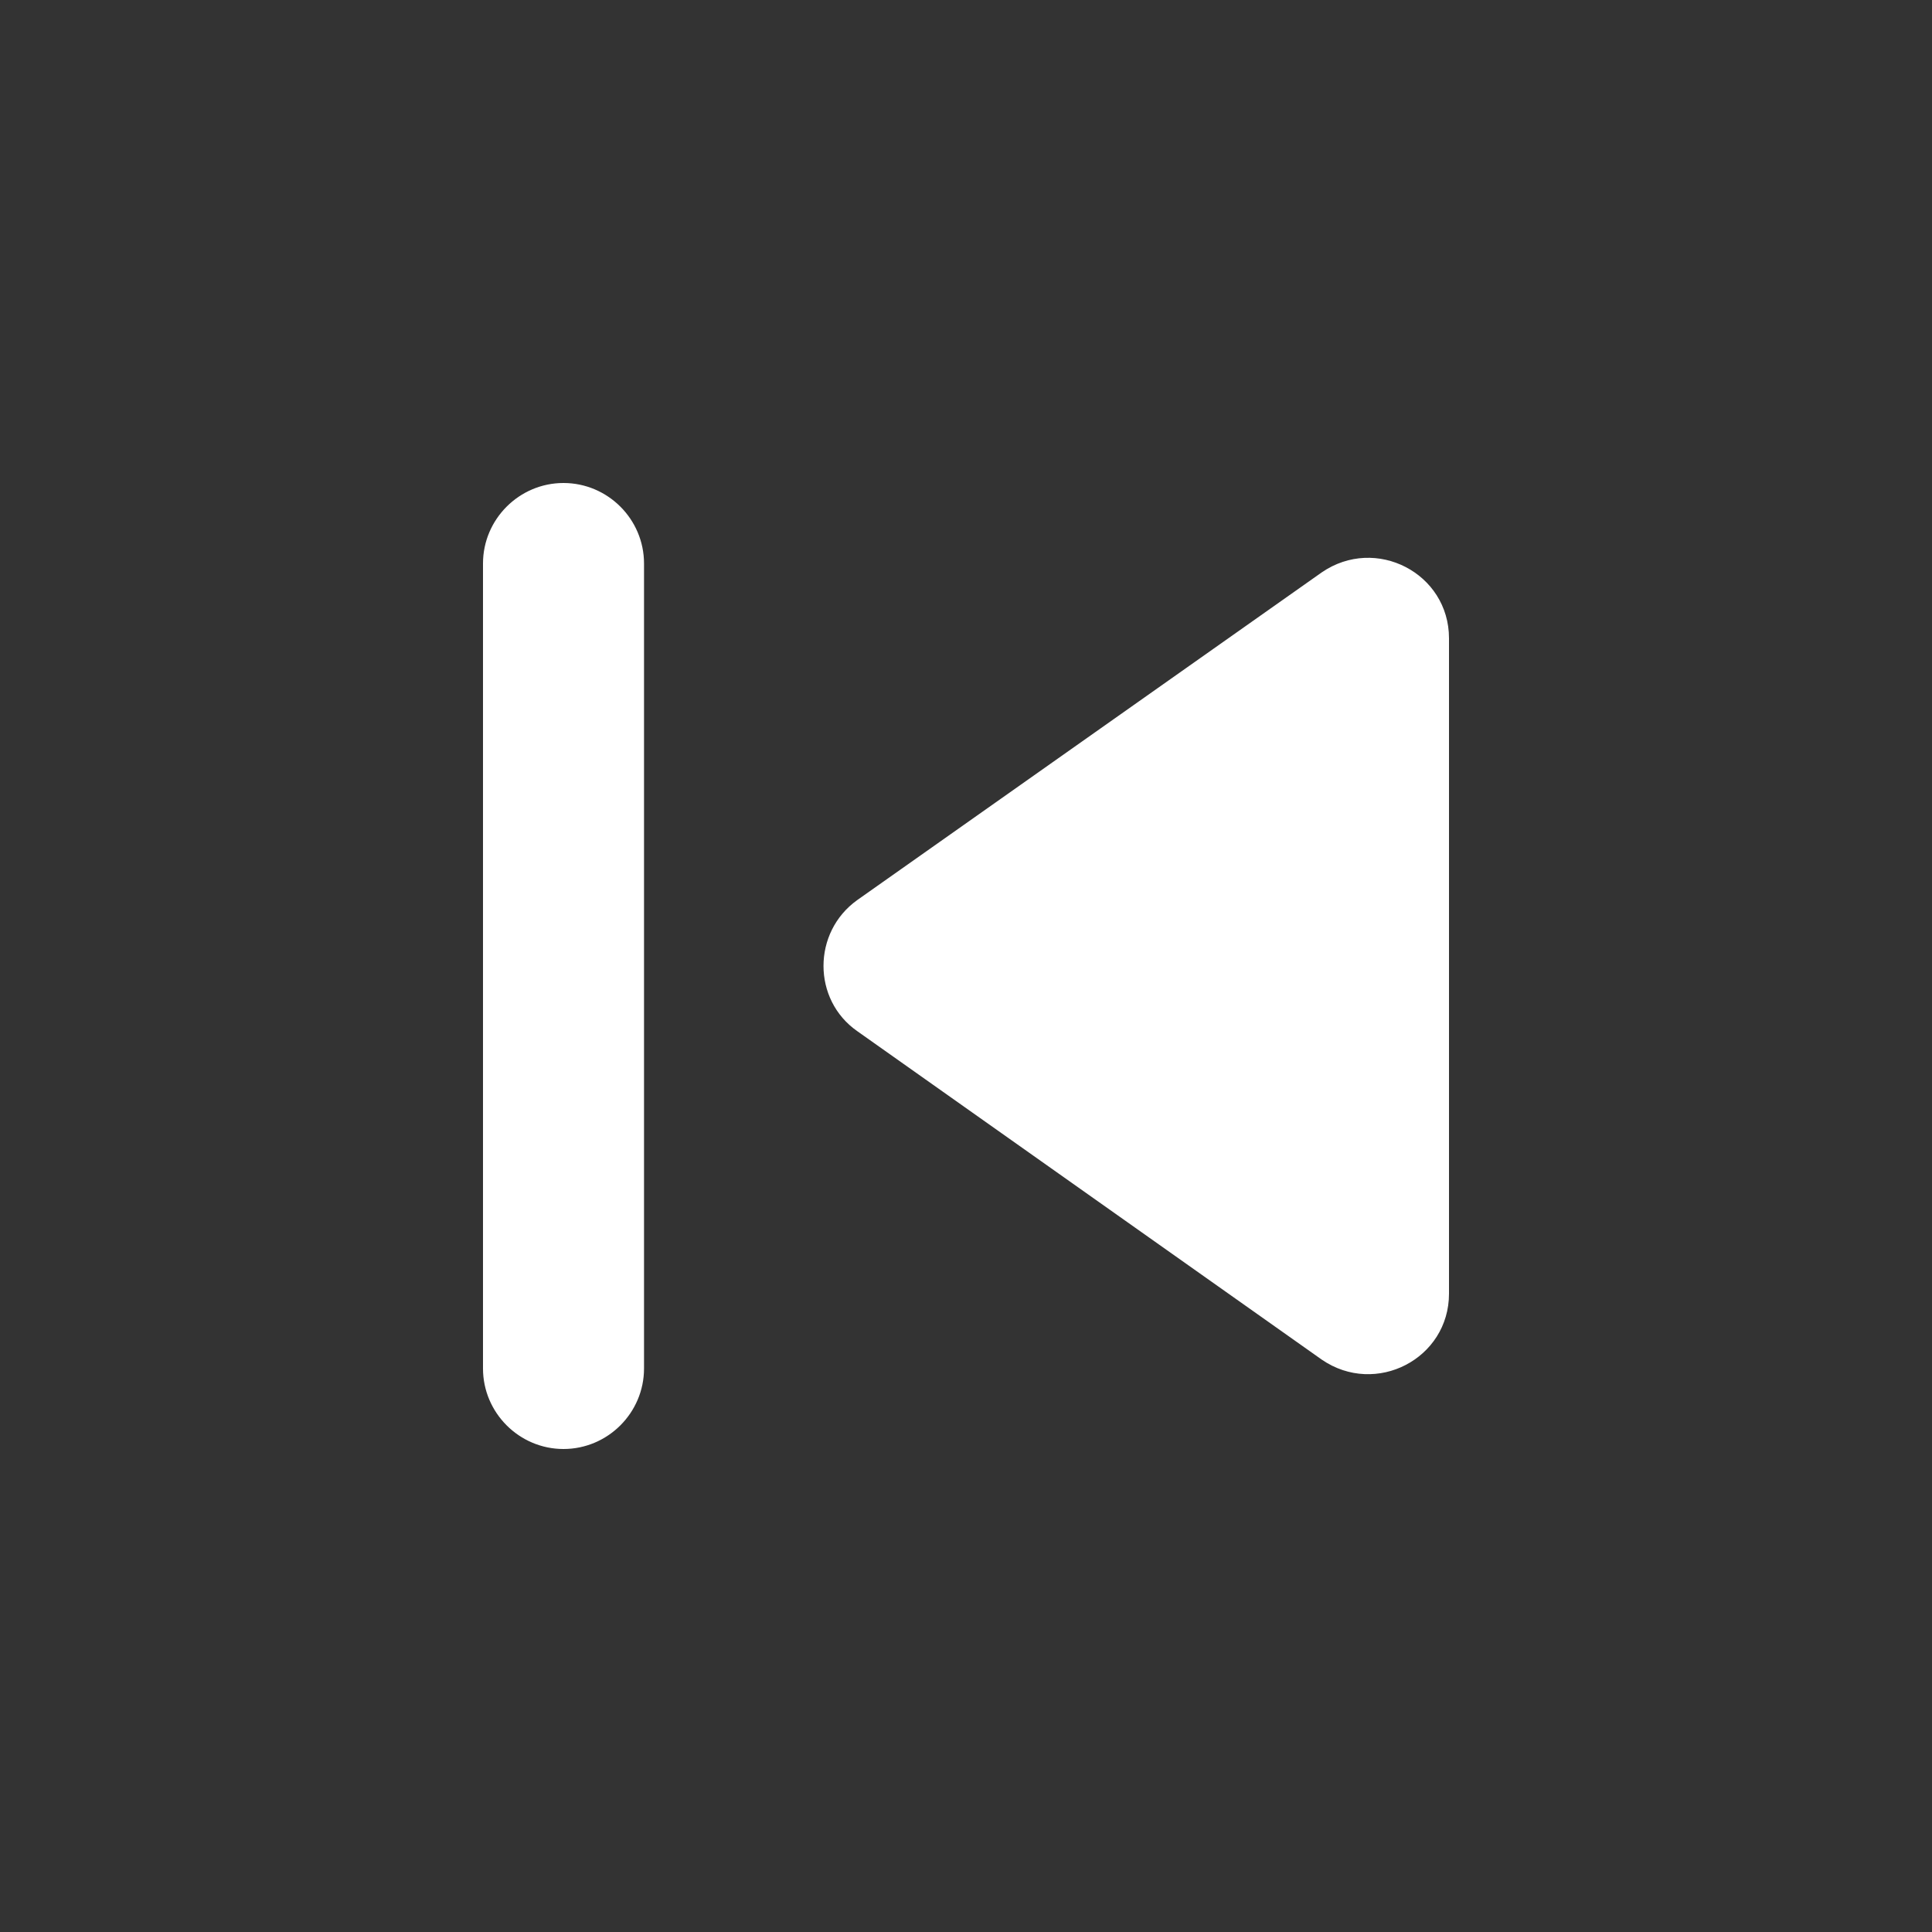 <svg width="32" height="32" viewBox="0 0 32 32" fill="none" xmlns="http://www.w3.org/2000/svg">
<rect x="0" y="0" width="32" height="32" fill="#333333" stroke="none"/>
<path d="M21.893 9.48L14.2 14.907C13.453 15.44 13.453 16.56 14.2 17.08L21.893 22.52C22.787 23.133 24 22.507 24 21.427V10.573C24 9.493 22.787 8.867 21.893 9.48ZM10.667 22.667V9.333C10.667 8.6 10.067 8 9.333 8C8.6 8 8 8.6 8 9.333V22.667C8 23.4 8.6 24 9.333 24C10.067 24 10.667 23.4 10.667 22.667Z" fill="white"/>
</svg>
